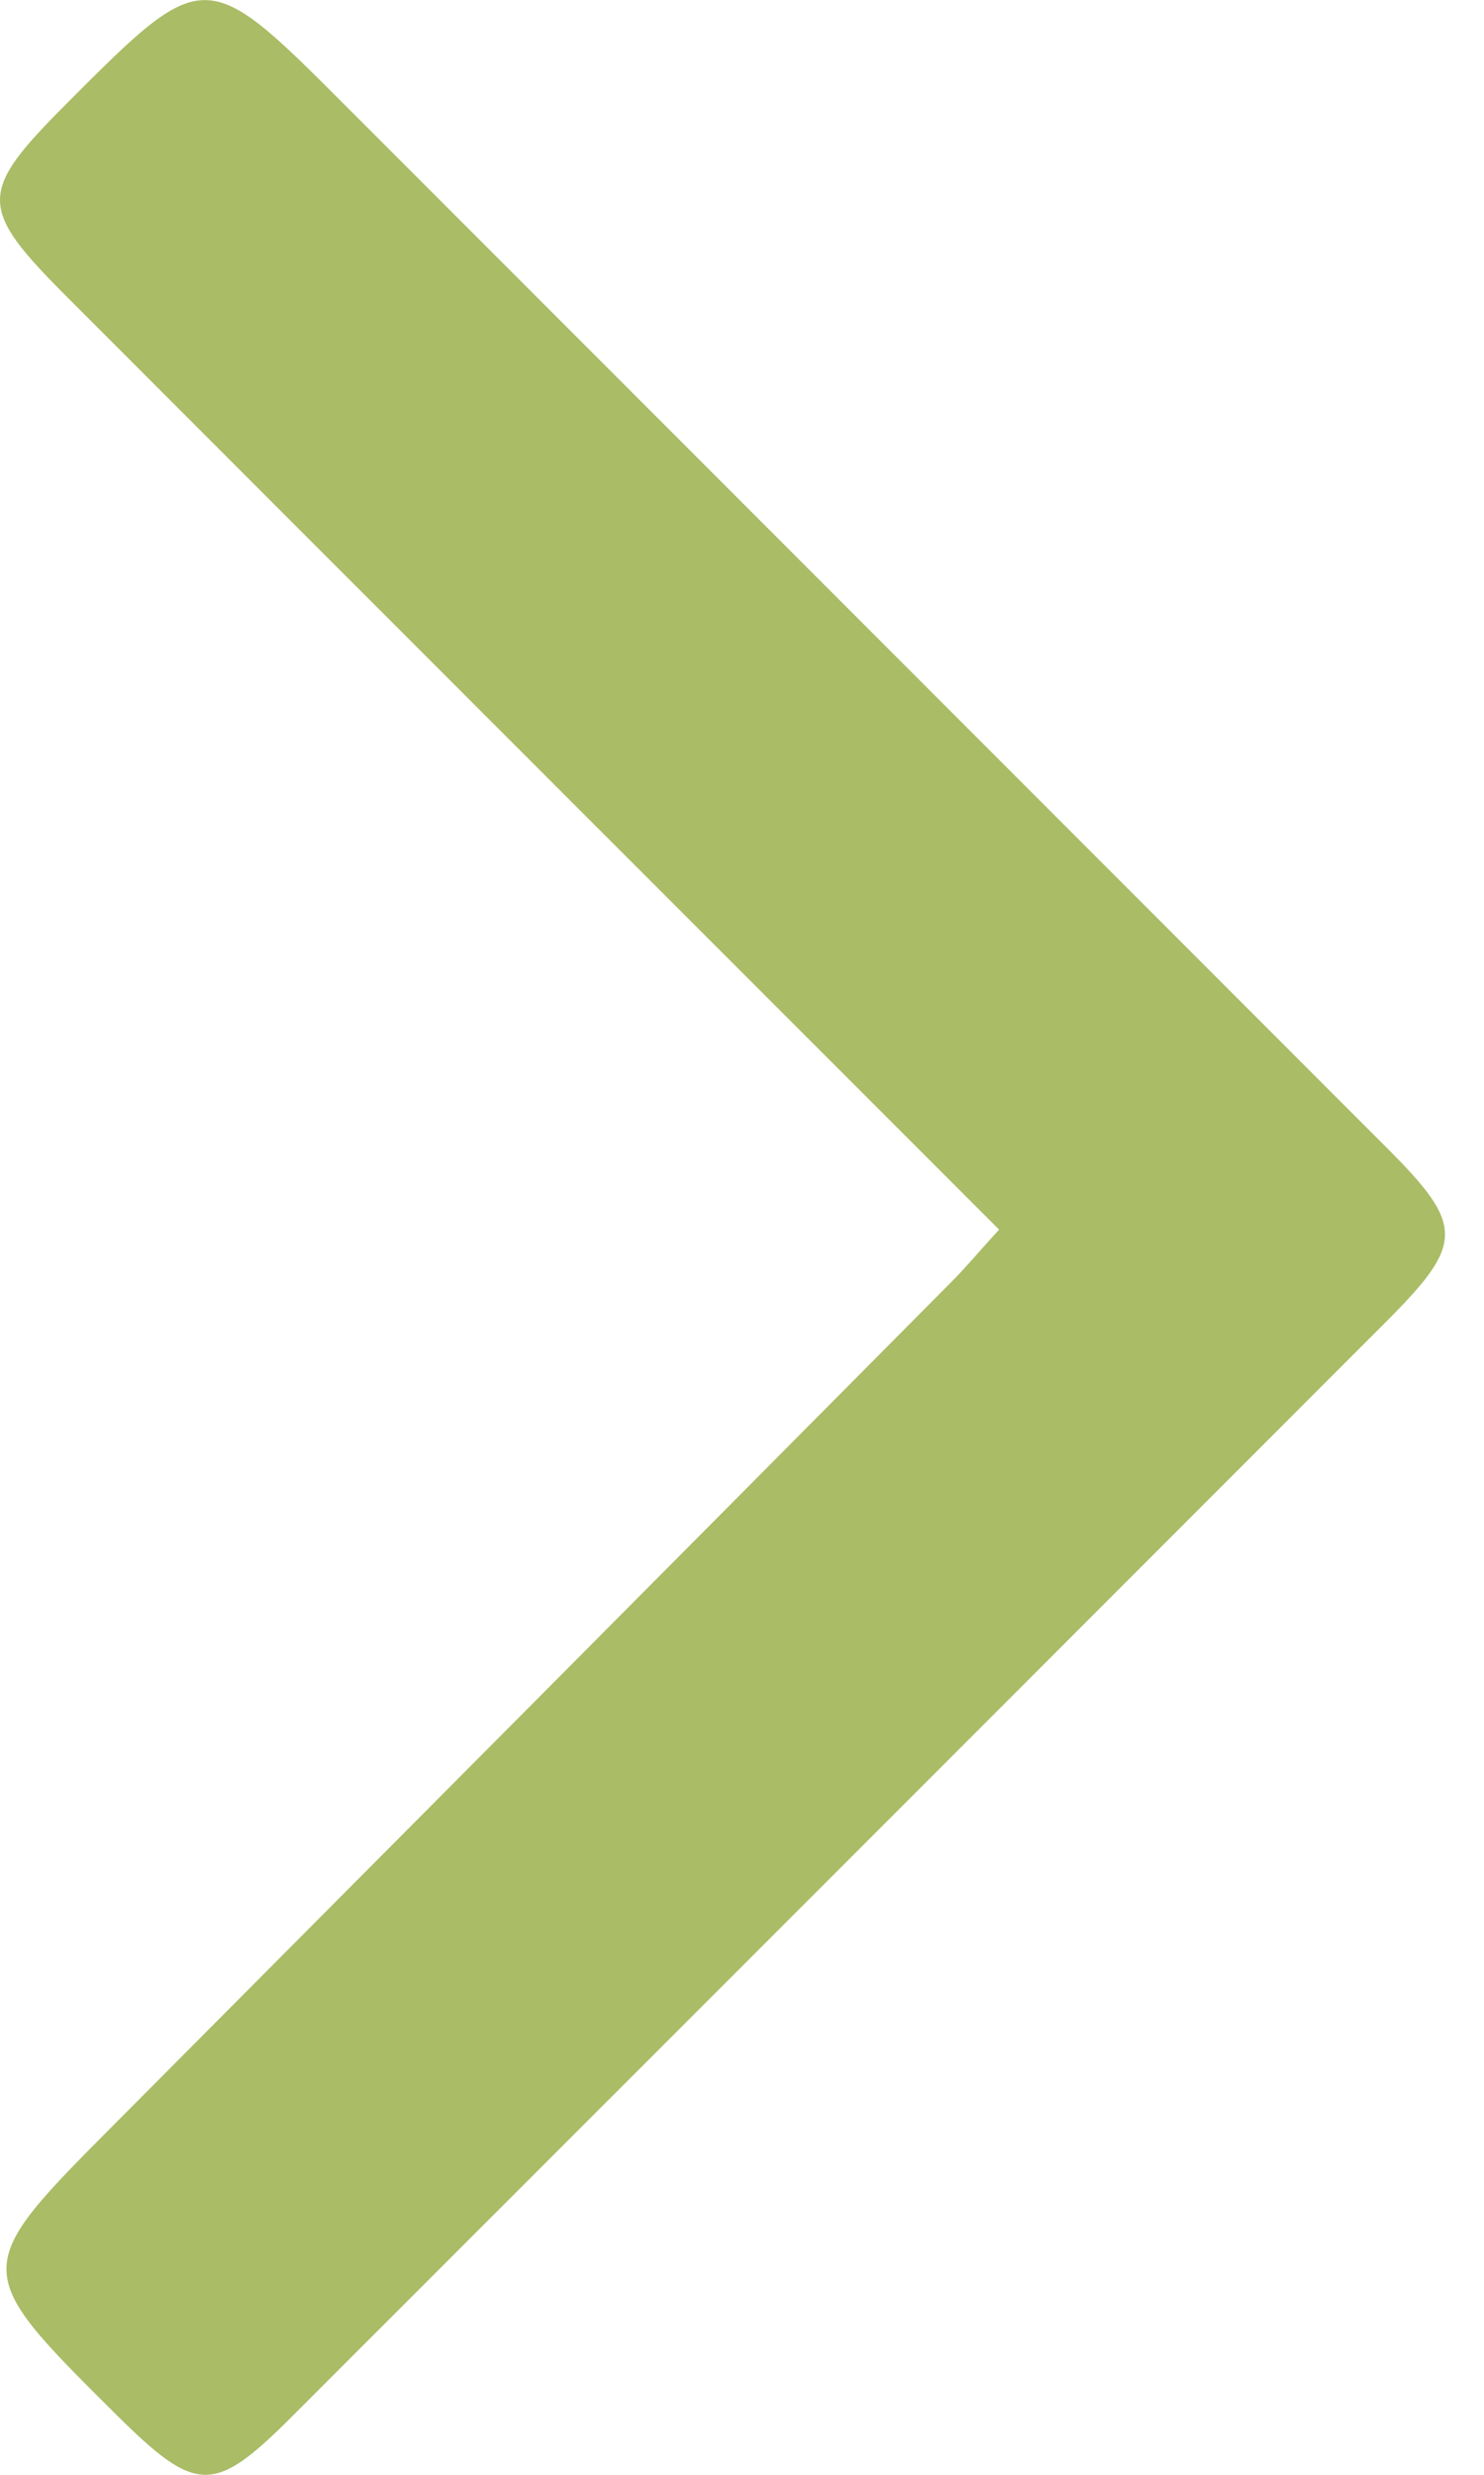 <?xml version="1.0" encoding="utf-8"?>
<!-- Generator: Adobe Illustrator 15.0.0, SVG Export Plug-In  -->
<!DOCTYPE svg PUBLIC "-//W3C//DTD SVG 1.1//EN" "http://www.w3.org/Graphics/SVG/1.1/DTD/svg11.dtd">
<svg version="1.1"
	 xmlns="http://www.w3.org/2000/svg" xmlns:xlink="http://www.w3.org/1999/xlink" xmlns:a="http://ns.adobe.com/AdobeSVGViewerExtensions/3.0/"
	 x="0px" y="0px" width="12px" height="20px" viewBox="0 0 12 20" enable-background="new 0 0 12 20" xml:space="preserve">
<defs>
</defs>
<path fill="#AABC66" d="M8.079,9.937c-2.542-2.542-5.042-5.04-7.538-7.538C-0.178,1.68-0.178,1.556,0.528,0.848
	c1.13-1.133,1.129-1.132,2.277,0.017c2.801,2.802,5.603,5.603,8.403,8.405c0.635,0.634,0.635,0.776,0.002,1.41
	c-2.951,2.953-5.904,5.906-8.858,8.858c-0.624,0.623-0.765,0.616-1.409-0.021c-1.189-1.181-1.187-1.177,0.001-2.369
	c2.251-2.262,4.5-4.522,6.75-6.789C7.813,10.24,7.921,10.109,8.079,9.937z"/>
</svg>

